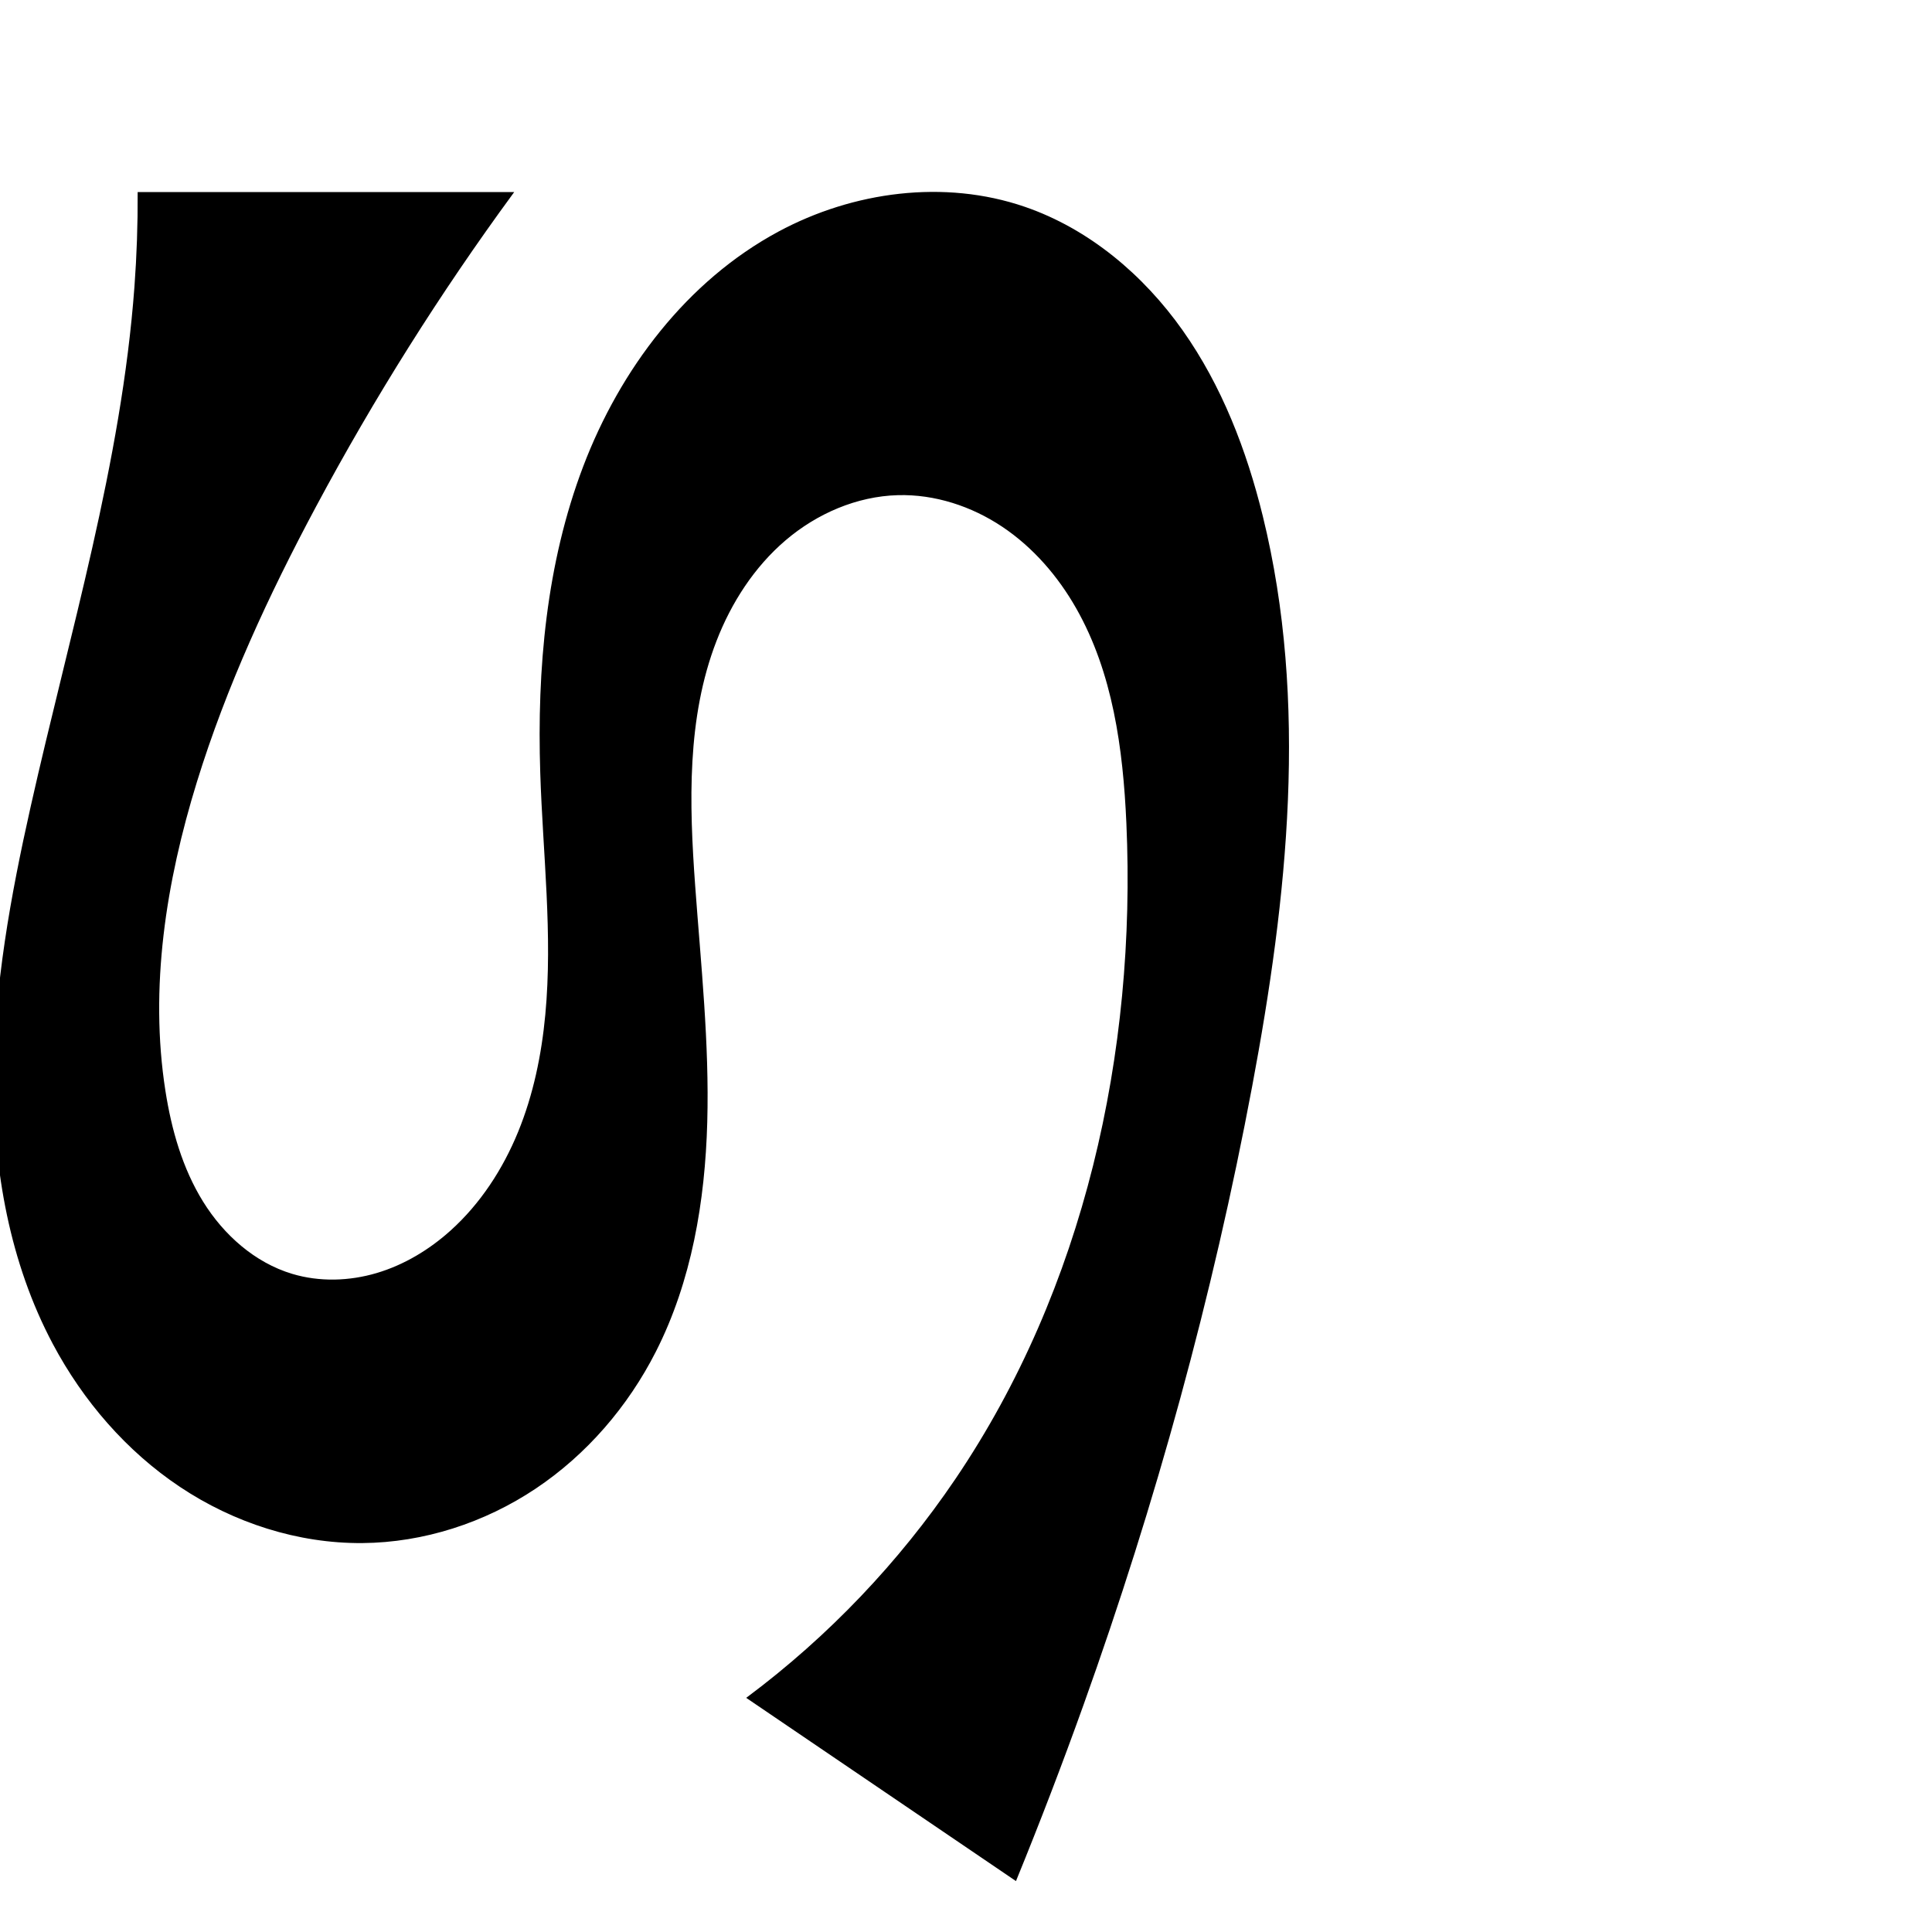 <?xml version="1.0" encoding="UTF-8" standalone="no"?>
<svg
   xmlns:dc="http://purl.org/dc/elements/1.1/"
   xmlns:cc="http://creativecommons.org/ns#"
   xmlns:rdf="http://www.w3.org/1999/02/22-rdf-syntax-ns#"
   xmlns:svg="http://www.w3.org/2000/svg"
   xmlns="http://www.w3.org/2000/svg"
   xmlns:sodipodi="http://sodipodi.sourceforge.net/DTD/sodipodi-0.dtd"
   xmlns:inkscape="http://www.inkscape.org/namespaces/inkscape"
   xml:space="preserve"
   width="1000"
   height="1000"
   version="1.1"
   style="clip-rule:evenodd;fill-rule:evenodd;image-rendering:optimizeQuality;shape-rendering:geometricPrecision;text-rendering:geometricPrecision"
   viewBox="0 0 1000 1000"
   id="svg10"
   sodipodi:docname="ഗ.svg"
   inkscape:version="1.0.1 (3bc2e813f5, 2020-09-07)"><sodipodi:namedview
   pagecolor="#ffffff"
   bordercolor="#666666"
   borderopacity="1"
   objecttolerance="10"
   gridtolerance="10"
   guidetolerance="10"
   inkscape:pageopacity="0"
   inkscape:pageshadow="2"
   inkscape:window-width="1920"
   inkscape:window-height="1015"
   id="namedview12"
   showgrid="false"
   inkscape:zoom="0.678"
   inkscape:cx="224.49078"
   inkscape:cy="483.97113"
   inkscape:window-x="1920"
   inkscape:window-y="0"
   inkscape:window-maximized="1"
   inkscape:current-layer="svg10"
   showguides="true"
   inkscape:guide-bbox="true"
   inkscape:document-rotation="0"
   inkscape:snap-to-guides="true"><sodipodi:guide
     position="0,1000"
     orientation="0,1"
     id="guide16"
     inkscape:label=""
     inkscape:locked="true"
     inkscape:color="rgb(0,0,255)" /><sodipodi:guide
     position="1763.312,2036.169"
     orientation="1000,0"
     id="guide18" /><sodipodi:guide
     position="0,200"
     orientation="0,1"
     id="guide20"
     inkscape:label="base"
     inkscape:locked="true"
     inkscape:color="rgb(0,0,255)" /><inkscape:grid
     type="xygrid"
     id="grid24"
     originx="-473.376"
     originy="-489.692" /><sodipodi:guide
     position="0,0"
     orientation="0,1"
     id="guide34"
     inkscape:label="bottom"
     inkscape:locked="true"
     inkscape:color="rgb(0,0,255)" /><sodipodi:guide
     position="225.051,1693.319"
     orientation="0,1"
     id="guide44"
     inkscape:label=""
     inkscape:locked="false"
     inkscape:color="rgb(0,0,255)" /><sodipodi:guide
     position="0,900"
     orientation="0,1"
     id="guide46"
     inkscape:label=""
     inkscape:locked="true"
     inkscape:color="rgb(0,0,255)" /><sodipodi:guide
     position="669.514,573.946"
     orientation="-1,0"
     id="guide841"
     inkscape:label=""
     inkscape:locked="false"
     inkscape:color="rgb(0,0,255)" /><sodipodi:guide
     position="0,1000"
     orientation="0,1000"
     id="guide860" /><sodipodi:guide
     position="1000,1000"
     orientation="1000,0"
     id="guide862" /><sodipodi:guide
     position="1000,0"
     orientation="0,-1000"
     id="guide864" /><sodipodi:guide
     position="0,0"
     orientation="-1000,0"
     id="guide866" /></sodipodi:namedview>
 <defs
   id="defs4"><inkscape:path-effect
   effect="spiro"
   id="path-effect859"
   is_visible="true"
   lpeversion="1" /><inkscape:path-effect
   effect="spiro"
   id="path-effect862"
   is_visible="true"
   lpeversion="1" /><inkscape:path-effect
   effect="spiro"
   id="path-effect1521"
   is_visible="true"
   lpeversion="1" /><inkscape:path-effect
   effect="spiro"
   id="path-effect858"
   is_visible="true"
   lpeversion="1" /><inkscape:path-effect
   effect="spiro"
   id="path-effect854"
   is_visible="true"
   lpeversion="1" />
  <style
   type="text/css"
   id="style2">
   <![CDATA[
    .fil0 {fill:#EF7F1A;fill-rule:nonzero}
   ]]>
  </style>
 <inkscape:path-effect
   effect="spiro"
   id="path-effect1214"
   is_visible="true"
   lpeversion="1" /><inkscape:path-effect
   effect="spiro"
   id="path-effect1195"
   is_visible="true"
   lpeversion="1" /><inkscape:path-effect
   effect="spiro"
   id="path-effect992"
   is_visible="true"
   lpeversion="1" /><inkscape:path-effect
   effect="spiro"
   id="path-effect287"
   is_visible="true"
   lpeversion="1" /><inkscape:path-effect
   effect="spiro"
   id="path-effect1032"
   is_visible="true"
   lpeversion="1" /><inkscape:path-effect
   effect="spiro"
   id="path-effect1218"
   is_visible="true"
   lpeversion="1" /><inkscape:path-effect
   effect="spiro"
   id="path-effect309"
   is_visible="true"
   lpeversion="1" /><inkscape:path-effect
   effect="spiro"
   id="path-effect1176"
   is_visible="true"
   lpeversion="1" /><inkscape:path-effect
   effect="spiro"
   id="path-effect1026"
   is_visible="true"
   lpeversion="1" /></defs>
 
<path
   style="fill:#000000;stroke:#000000;stroke-width:1.157px;stroke-linecap:butt;stroke-linejoin:miter;stroke-opacity:1"
   d="M 265.003,100 H 71.83 c 0.08,16.134 -0.474,32.272 -1.66,48.362 -6.735,91.372 -33.669,179.839 -53.727,269.237 -10.367,46.206 -18.952,93.126 -19.151,140.481 -0.199,47.355 8.333,95.449 30.556,137.265 15.618,29.387 38,55.371 65.689,73.833 27.689,18.462 60.736,29.2 94.015,28.933 31.679,-0.255 63.06,-10.486 89.4,-28.088 26.34,-17.602 47.643,-42.425 62,-70.665 18.507,-36.405 25.423,-77.749 26.545,-118.573 1.122,-40.823 -3.295,-81.564 -6.254,-122.296 -3.102,-42.703 -4.385,-86.943 11.055,-126.877 7.72,-19.967 19.68,-38.519 35.968,-52.411 16.288,-13.892 37.053,-22.905 58.453,-23.487 19.24,-0.523 38.394,5.765 54.392,16.466 15.998,10.701 28.917,25.667 38.427,42.4 19.019,33.467 24.331,72.922 26.046,111.378 5.306,118.983 -21.826,241.244 -88.587,339.875 -29.305,43.294 -65.895,81.645 -107.765,112.95 l 138.368,93.982 c 12.23,-29.935 23.803,-60.139 34.708,-90.581 37.342,-104.242 66.848,-211.327 87.271,-320.156 18.267,-97.341 29.127,-198.583 5.481,-294.759 C 644.694,233.24 631.888,199.923 611.658,171.309 591.429,142.695 563.356,118.948 530.211,107.572 488.769,93.348 441.686,99.647 403.114,120.43 c -47.238,25.452 -81.631,71.041 -100.709,121.193 -19.078,50.152 -23.909,104.739 -22.194,158.37 1.336,41.779 6.519,83.641 2.616,125.259 -1.951,20.809 -6.209,41.512 -14.129,60.854 -7.919,19.342 -19.595,37.318 -35.14,51.289 -11.077,9.956 -24.144,17.846 -38.423,22.08 -14.28,4.234 -29.791,4.709 -44.056,0.426 -19.52,-5.861 -35.728,-20.338 -46.464,-37.662 C 93.878,604.916 88.206,584.879 85.054,564.743 76.677,511.236 85.383,456.251 101.38,404.509 116.683,355.014 138.559,307.768 162.992,262.084 193.124,205.745 227.241,151.537 265.003,100 Z"
   id="path856"
   inkscape:path-effect="#path-effect859"
   inkscape:original-d="M 265.0033,100 H 71.830223 c 0,0 0.20105,32.33982 -1.660086,48.36237 -10.559133,90.90375 -46.599401,177.99954 -53.726923,269.23651 -7.2166882,92.37836 -34.638081,197.3348 11.405166,277.74538 31.455989,54.93518 96.40059,102.96177 159.70395,102.76591 60.25278,-0.18642 120.50212,-47.02449 151.39965,-98.75238 41.31796,-69.17352 -2.11842,-163.47371 20.29158,-240.86842 21.19044,-73.18285 29.44775,-197.83095 105.47617,-202.77487 69.06536,-4.49114 106.65973,102.11706 118.86489,170.24363 20.64605,115.2419 -31.5921,237.60793 -88.58704,339.8749 C 469.66482,811.28802 387.2322,878.7833 387.2322,878.7833 l 138.36839,93.98154 c 0,0 24.65888,-59.84798 34.7079,-90.58111 34.37667,-105.13487 71.57775,-210.66215 87.2712,-320.15558 13.94232,-97.27578 36.25912,-201.43306 5.48086,-294.75865 C 632.02563,203.48758 591.88229,134.16563 530.21083,107.57178 491.10959,90.710616 437.55382,95.387761 403.11437,120.43033 c -82.33043,59.86639 -92.42096,182.43852 -122.90371,279.5626 -24.15007,76.94692 8.27432,178.35102 -46.65249,237.40269 -19.40946,20.86706 -55.69851,32.24952 -82.47974,22.50649 -36.28065,-13.19892 -56.378951,-57.77634 -66.024641,-95.15893 -13.413541,-51.98516 2.78835,-108.28089 16.326241,-160.2338 13.0434,-50.05527 37.49594,-96.66399 61.61186,-142.42513 C 192.75429,205.60866 265.0033,100 265.0033,100 Z"
   sodipodi:nodetypes="ccaaaaaaaaaccaaaaaaaaaaac" /></svg>
